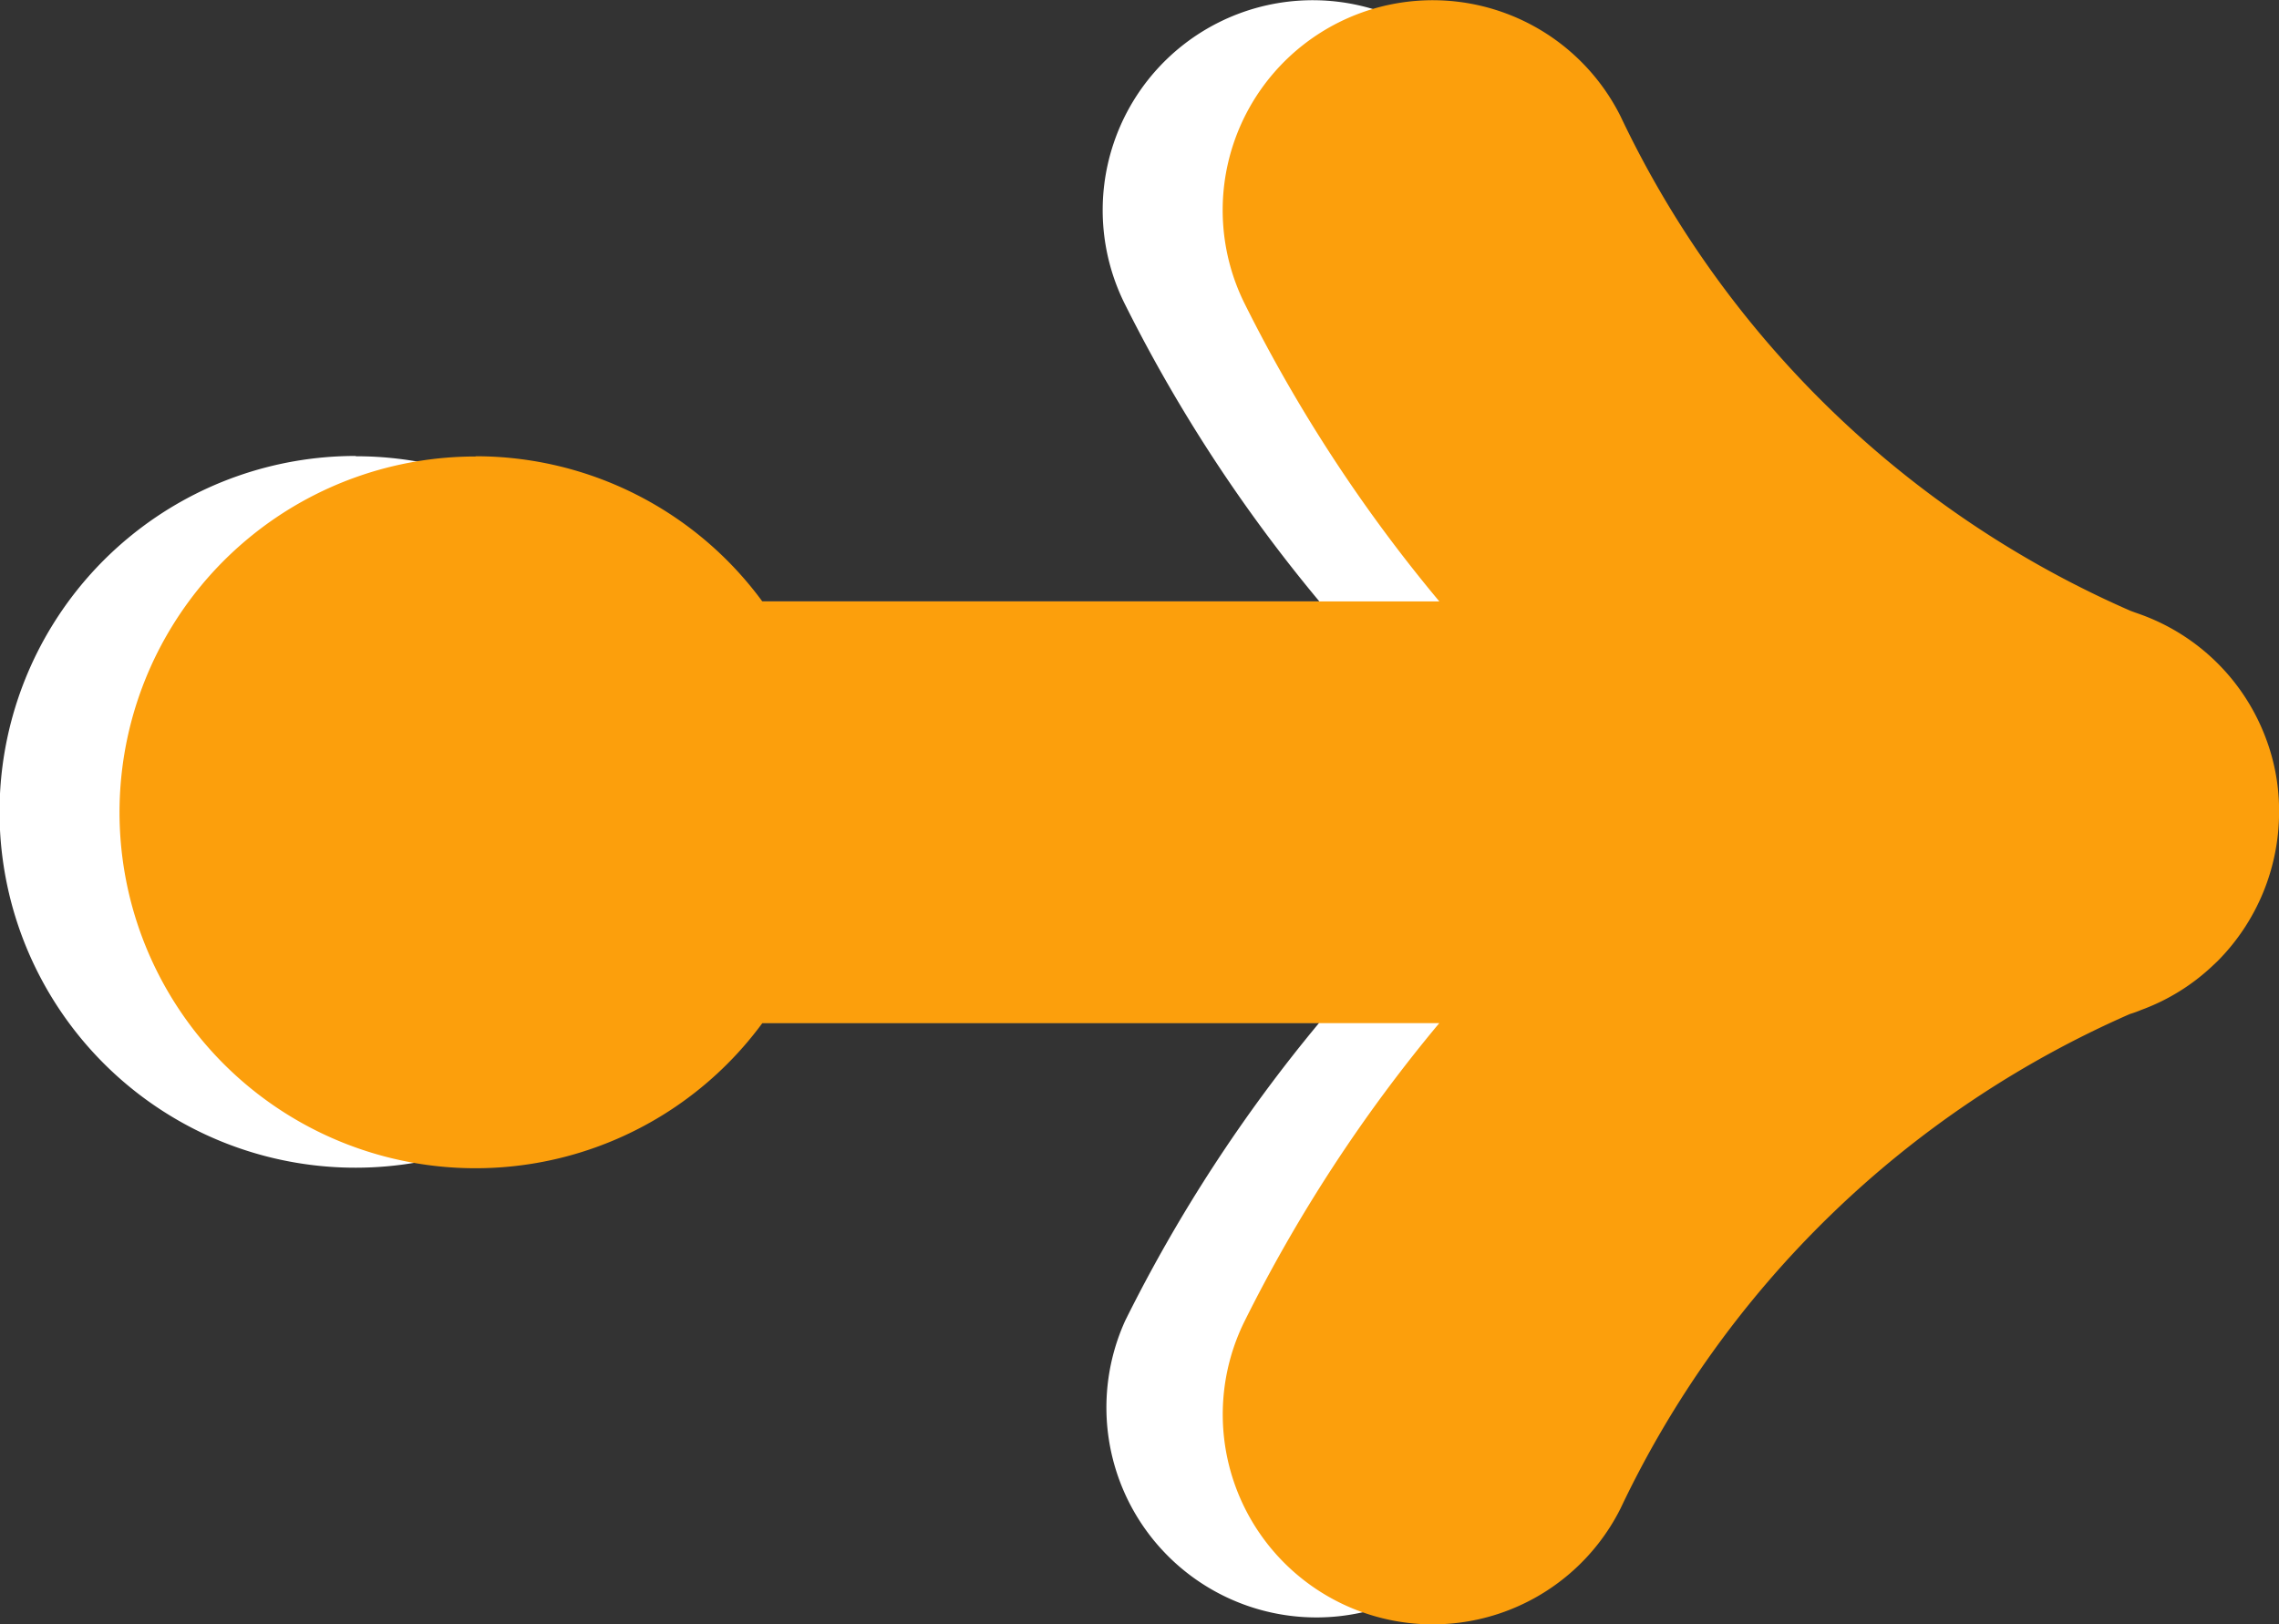 <svg xmlns="http://www.w3.org/2000/svg" width="29.821" height="21.259" viewBox="0 0 29.821 21.259"><rect x="0" y="0" width="29.821" height="21.259" fill="#333333" stroke="none"/><defs><style>.a{fill:#fff;}.b{fill:#fc9f0c;}</style></defs><g transform="translate(-182.736 -59.515)"><path class="a" d="M187.394,65.487a4.649,4.649,0,0,1,3.752,1.9H200a20.092,20.092,0,0,1-2.545-3.892,2.748,2.748,0,1,1,4.916-2.458,13.264,13.264,0,0,0,6.666,6.47c.047.019.1.034.143.052a2.746,2.746,0,0,1,1.643,1.638,2.7,2.7,0,0,1,.166.95,2.77,2.77,0,0,1-.807,1.95l-.051.048a2.74,2.74,0,0,1-.95.59,1.367,1.367,0,0,1-.143.052,13.26,13.26,0,0,0-6.666,6.47A2.748,2.748,0,0,1,197.46,76.8,20.014,20.014,0,0,1,200,72.9h-8.859a4.658,4.658,0,1,1-3.752-7.417Z" transform="translate(0)"/><path class="b" d="M188.623,65.487a4.649,4.649,0,0,1,3.752,1.9h8.859a19.976,19.976,0,0,1-2.545-3.892,2.748,2.748,0,0,1,4.916-2.458,13.259,13.259,0,0,0,6.666,6.47c.047.019.094.034.143.052a2.744,2.744,0,0,1,1.642,1.638,2.672,2.672,0,0,1,.166.95,2.77,2.77,0,0,1-.807,1.95l-.051.048a2.723,2.723,0,0,1-.949.59,1.384,1.384,0,0,1-.144.052,13.26,13.26,0,0,0-6.665,6.47,2.748,2.748,0,0,1-4.916-2.458,19.955,19.955,0,0,1,2.543-3.892h-8.858a4.658,4.658,0,1,1-3.752-7.417Z" transform="translate(0.336)"/></g></svg>